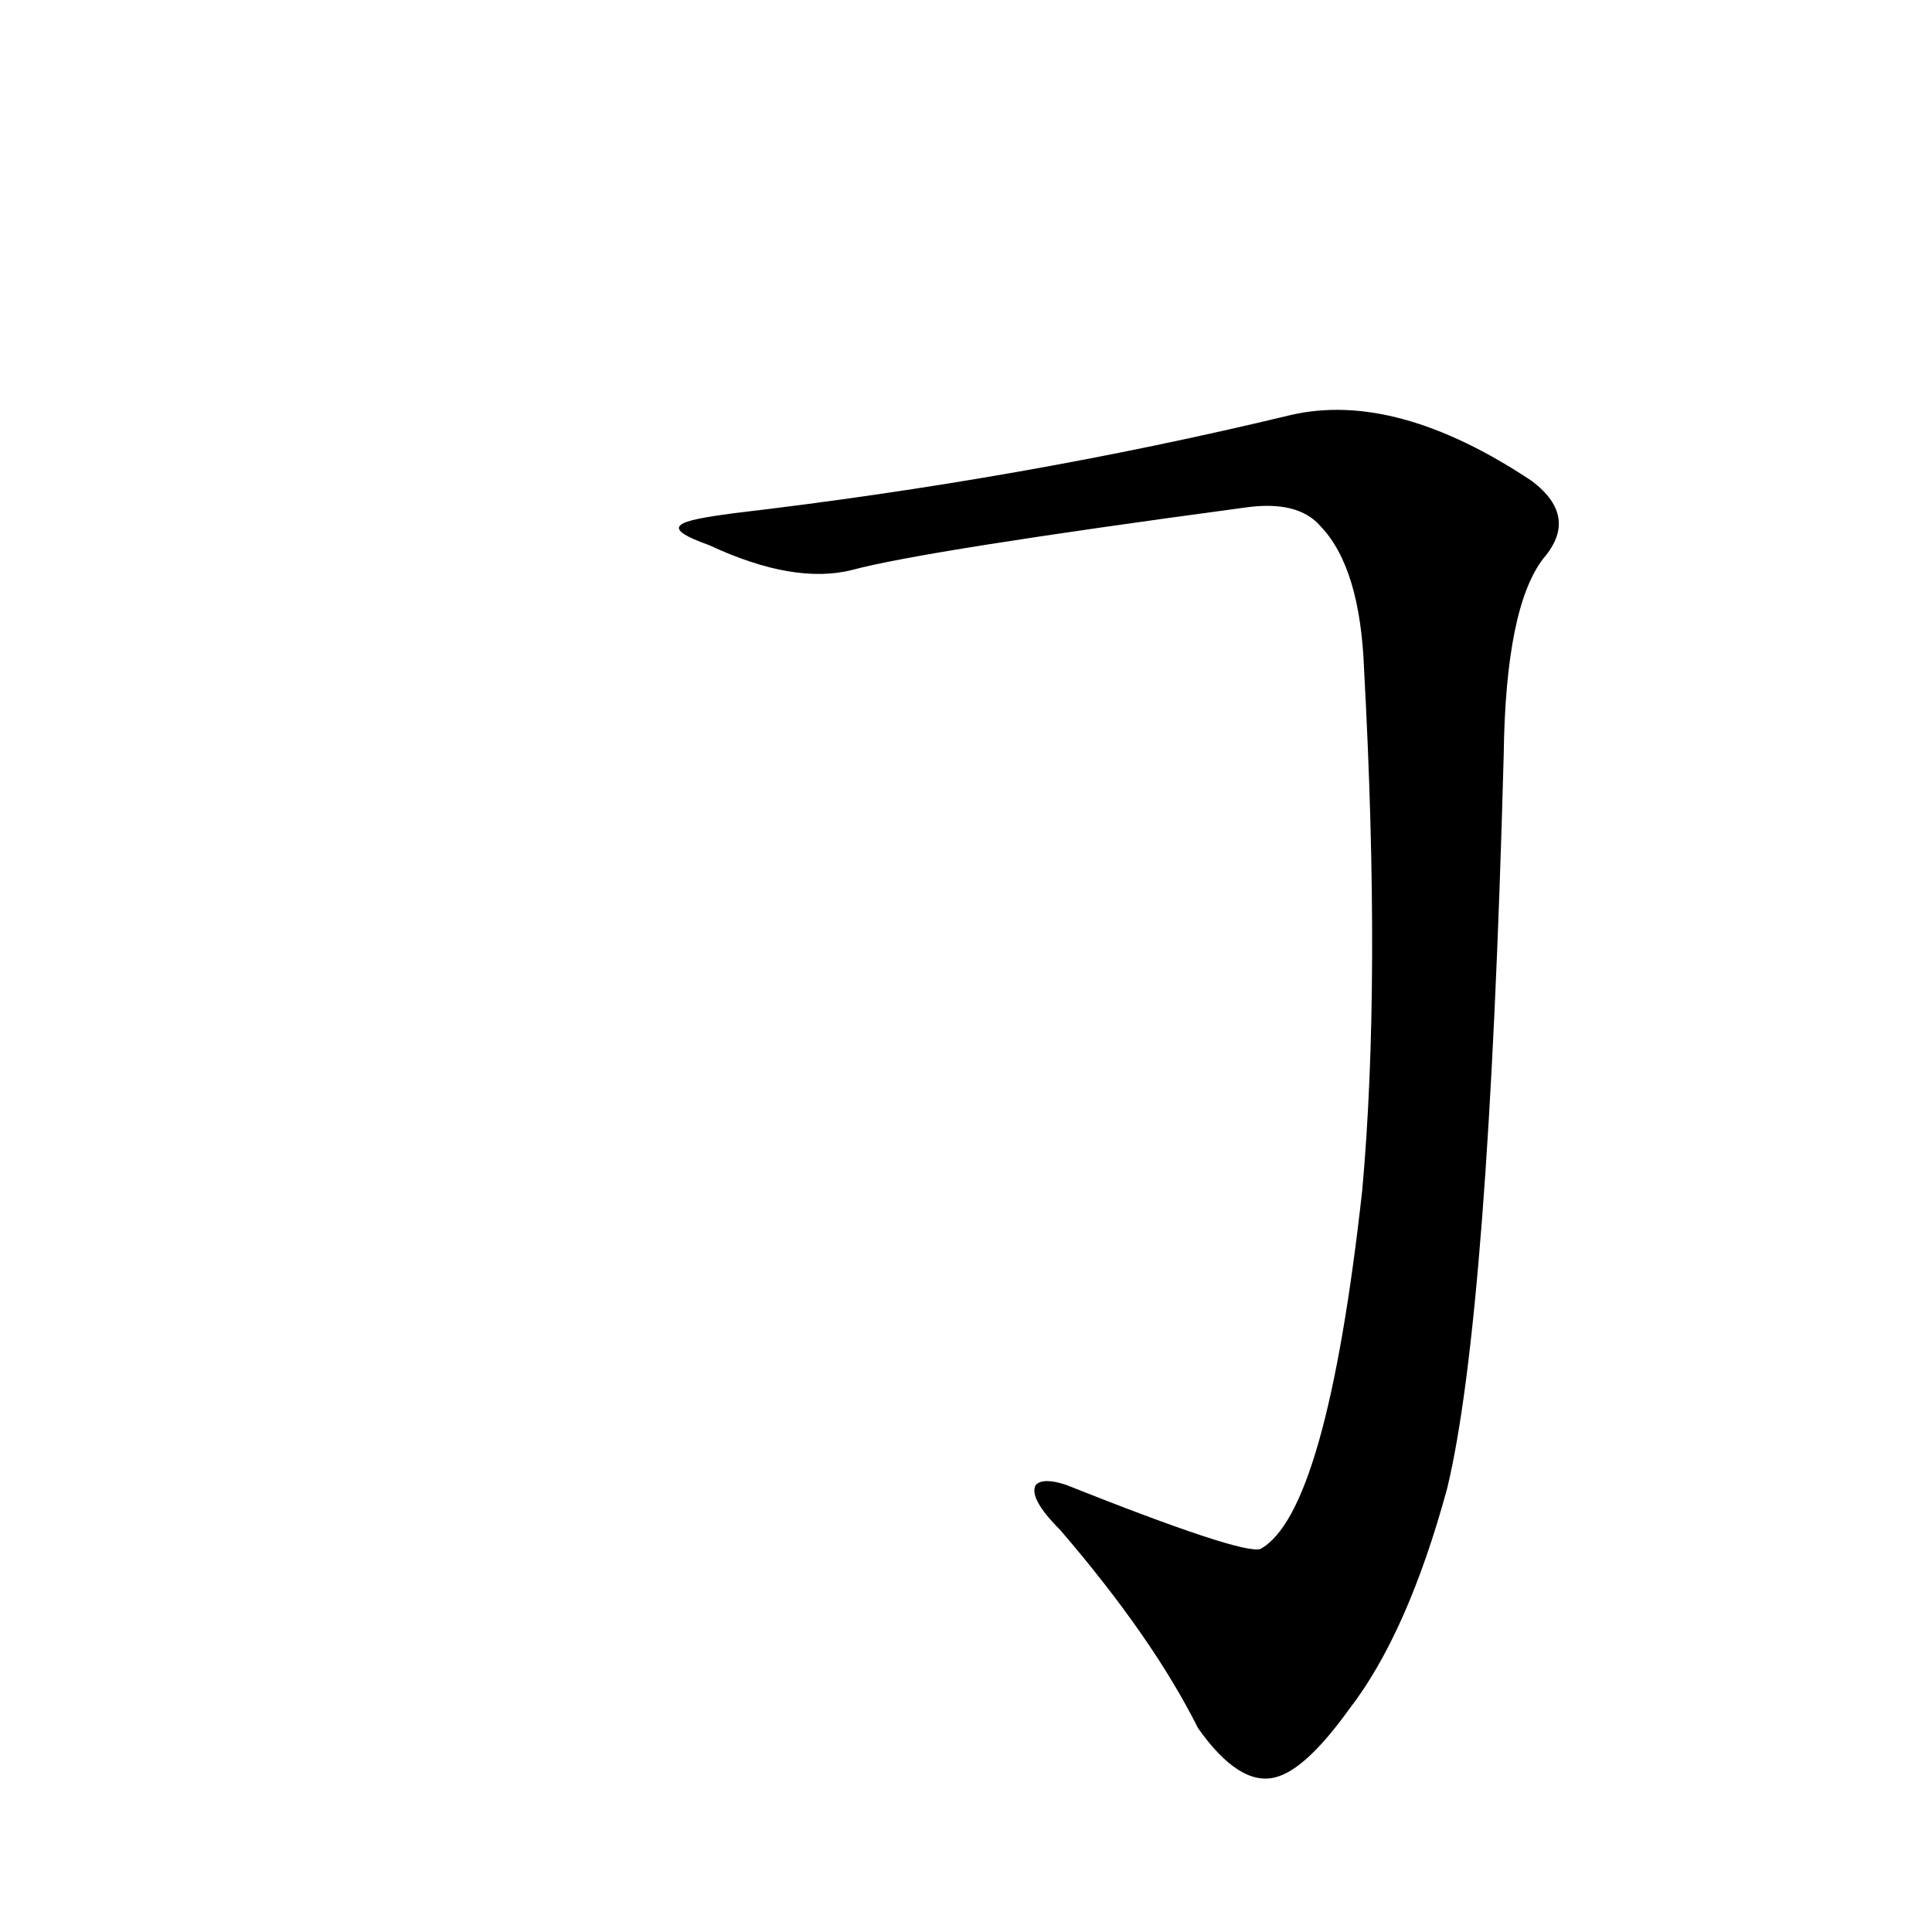 <?xml version='1.0' encoding='utf-8'?>
<svg xmlns="http://www.w3.org/2000/svg" version="1.1" viewBox="0 0 1024 1024"><g transform="scale(1, -1) translate(0, -900)"><path d="M 376 611 Q 421 590 452 598 Q 489 608 660 631 Q 688 635 700 621 Q 721 599 723 545 Q 732 379 722 269 Q 703 98 668 79 Q 658 76 565 113 Q 553 117 549 113 Q 545 106 562 89 Q 611 32 635 -16 Q 657 -47 676 -42 Q 692 -38 715 -6 Q 746 34 767 111 Q 789 202 797 500 Q 798 578 818 604 Q 837 626 812 645 Q 740 693 684 680 Q 543 646 389 628 C 359 624 348 621 376 611 Z" fill="black" /></g></svg>